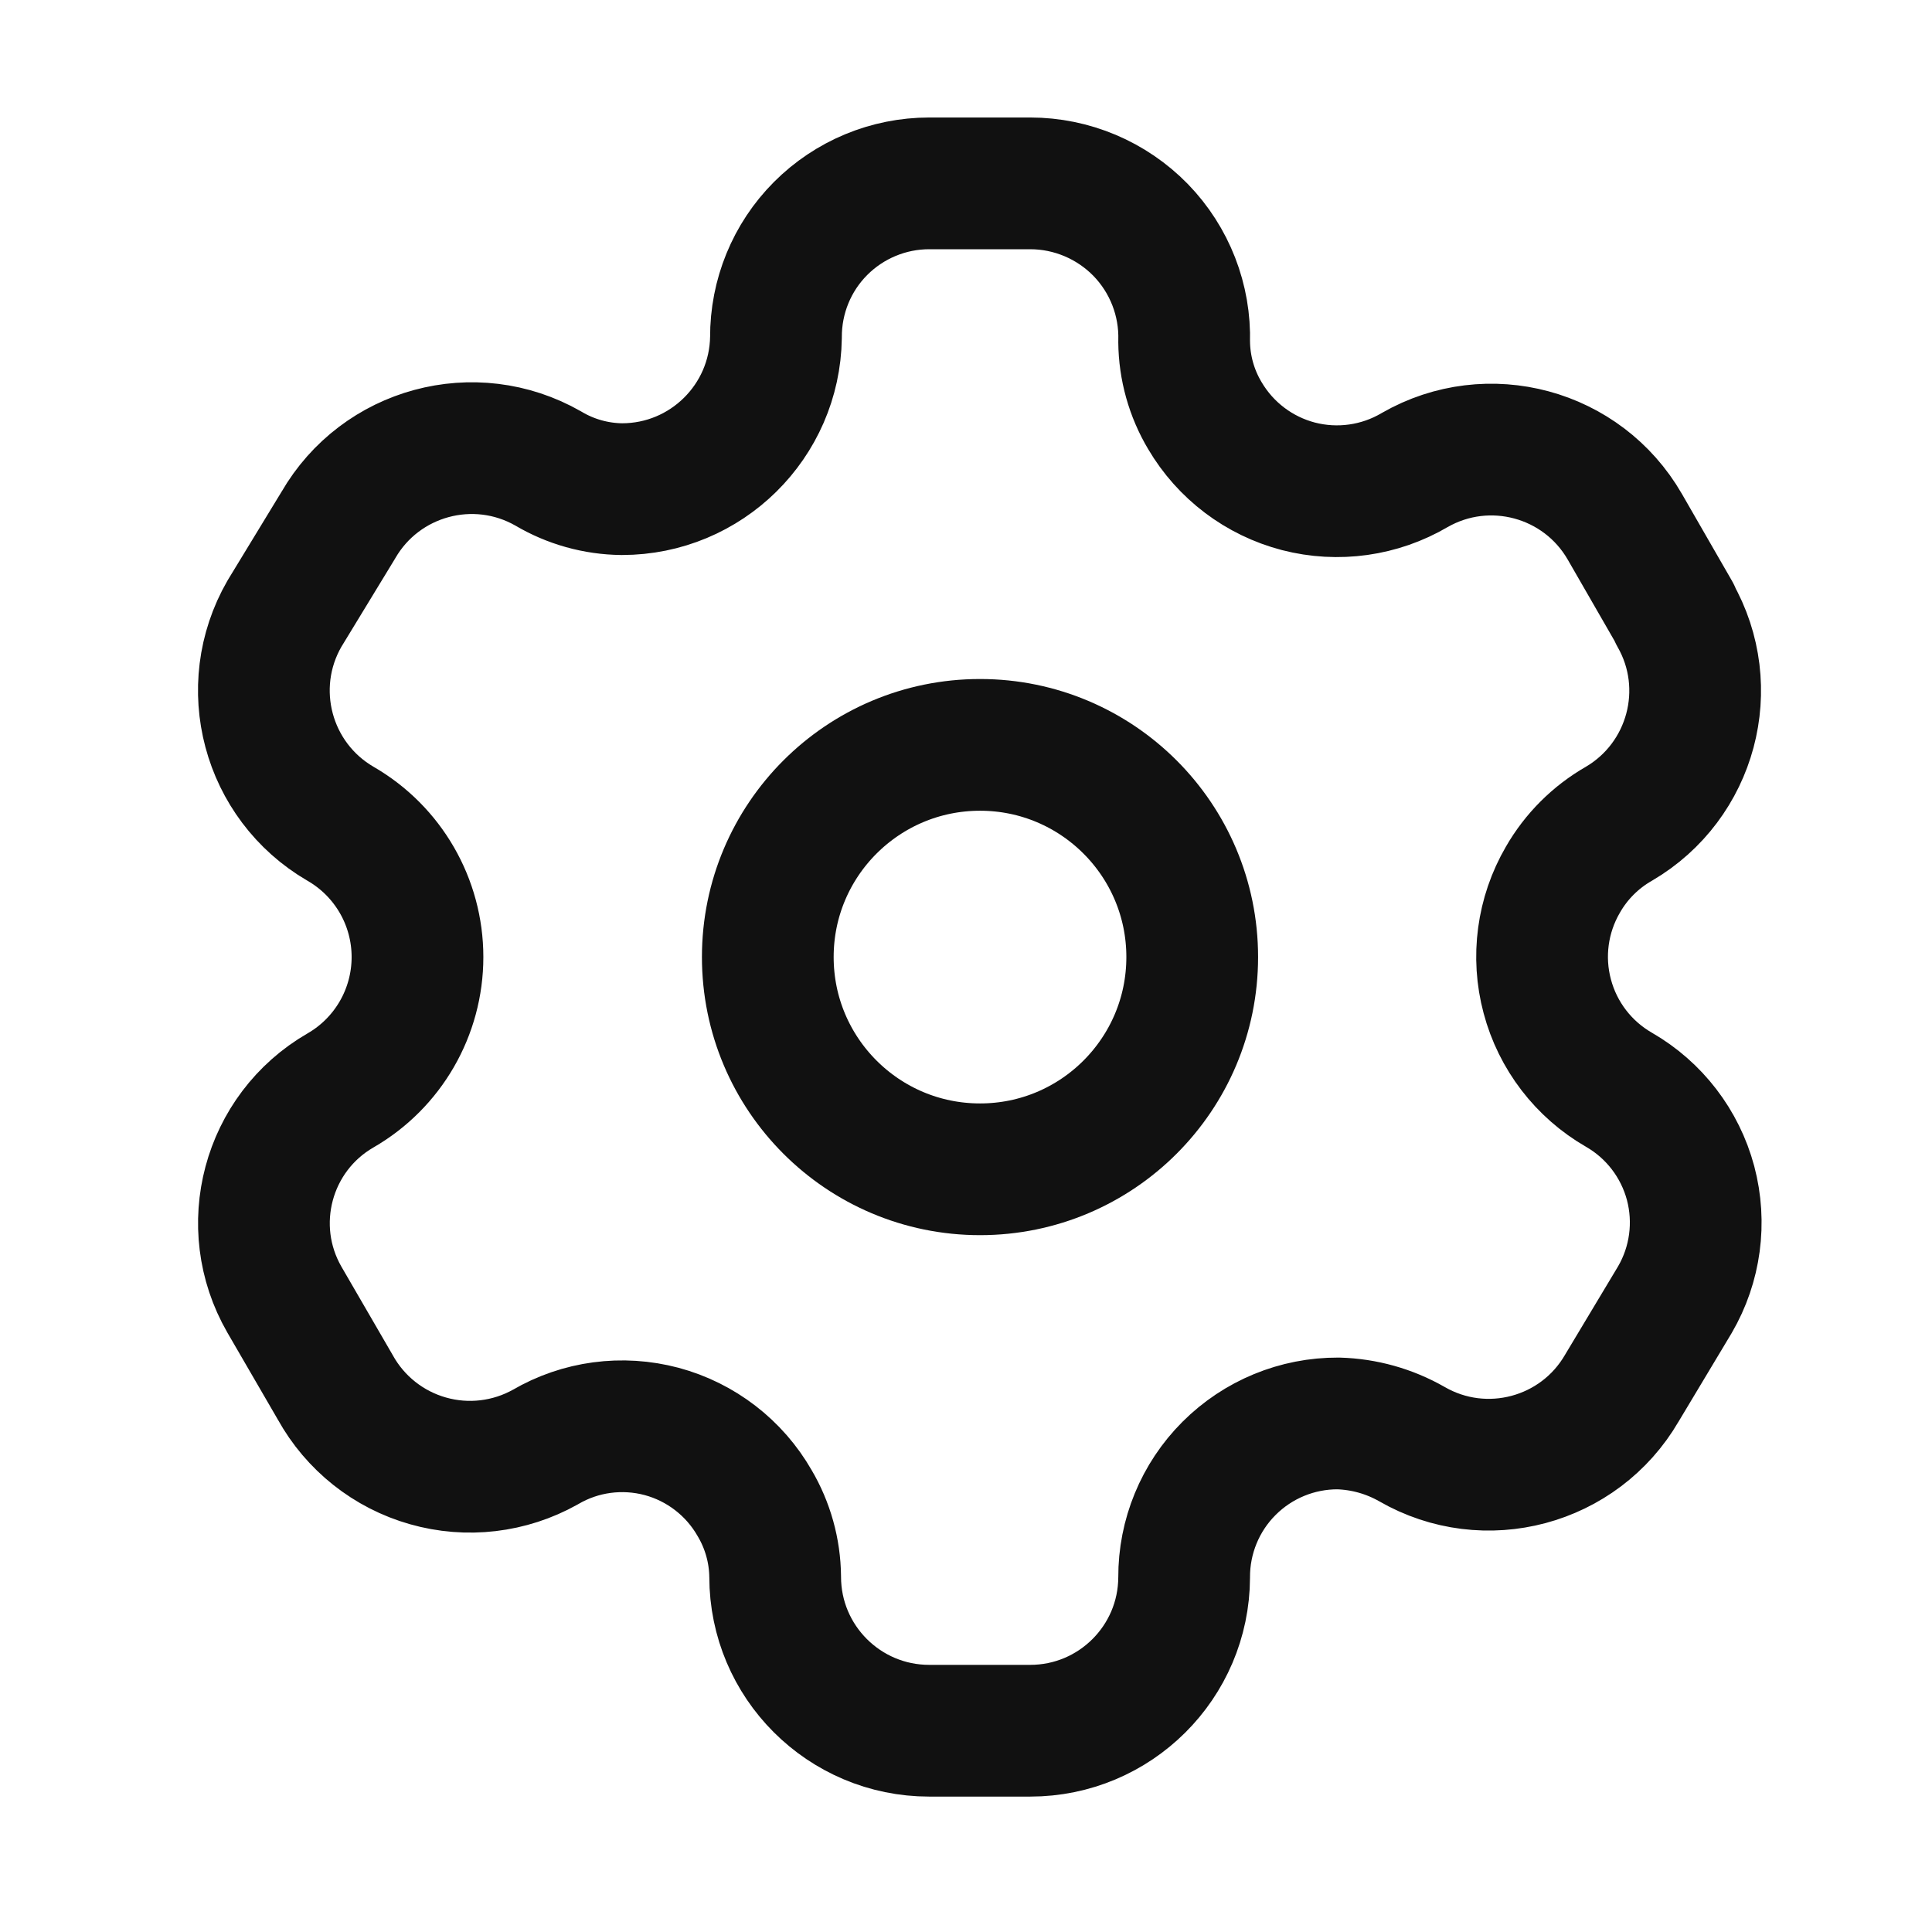 <svg width="22" height="22" viewBox="0 0 22 22" fill="none" xmlns="http://www.w3.org/2000/svg">
<path fill-rule="evenodd" clip-rule="evenodd" d="M19.072 6.988L18.502 5.998C18.019 5.16 16.949 4.871 16.11 5.352C15.711 5.587 15.235 5.654 14.786 5.538C14.337 5.421 13.954 5.131 13.719 4.731C13.568 4.477 13.487 4.188 13.484 3.892C13.498 3.418 13.319 2.959 12.989 2.619C12.658 2.28 12.204 2.088 11.731 2.088H10.581C10.117 2.088 9.672 2.273 9.344 2.602C9.016 2.931 8.834 3.377 8.836 3.842C8.822 4.8 8.041 5.57 7.082 5.57C6.787 5.567 6.497 5.486 6.243 5.335C5.404 4.855 4.335 5.144 3.852 5.981L3.239 6.988C2.757 7.825 3.042 8.894 3.877 9.38C4.42 9.693 4.754 10.272 4.754 10.898C4.754 11.525 4.42 12.104 3.877 12.417C3.043 12.899 2.758 13.966 3.239 14.8L3.818 15.798C4.044 16.206 4.424 16.508 4.873 16.635C5.322 16.763 5.803 16.706 6.21 16.478C6.61 16.244 7.086 16.181 7.534 16.3C7.981 16.42 8.363 16.714 8.593 17.116C8.743 17.37 8.824 17.659 8.827 17.955C8.827 18.923 9.613 19.708 10.581 19.708H11.731C12.696 19.708 13.48 18.928 13.484 17.963C13.482 17.497 13.666 17.05 13.995 16.721C14.325 16.391 14.772 16.207 15.238 16.209C15.533 16.217 15.821 16.298 16.077 16.444C16.914 16.927 17.983 16.641 18.468 15.807L19.072 14.8C19.306 14.399 19.37 13.921 19.251 13.472C19.131 13.023 18.837 12.64 18.435 12.409C18.032 12.177 17.738 11.794 17.619 11.345C17.499 10.897 17.563 10.419 17.797 10.017C17.949 9.752 18.169 9.532 18.435 9.38C19.264 8.894 19.549 7.831 19.072 6.997V6.988Z" stroke="#111111" stroke-width="1.5" stroke-linecap="round" stroke-linejoin="round"/>
<path d="M11.16 13.315C12.494 13.315 13.576 12.233 13.576 10.898C13.576 9.564 12.494 8.482 11.16 8.482C9.825 8.482 8.743 9.564 8.743 10.898C8.743 12.233 9.825 13.315 11.16 13.315Z" stroke="#111111" stroke-width="1.5" stroke-linecap="round" stroke-linejoin="round"/>
</svg>
